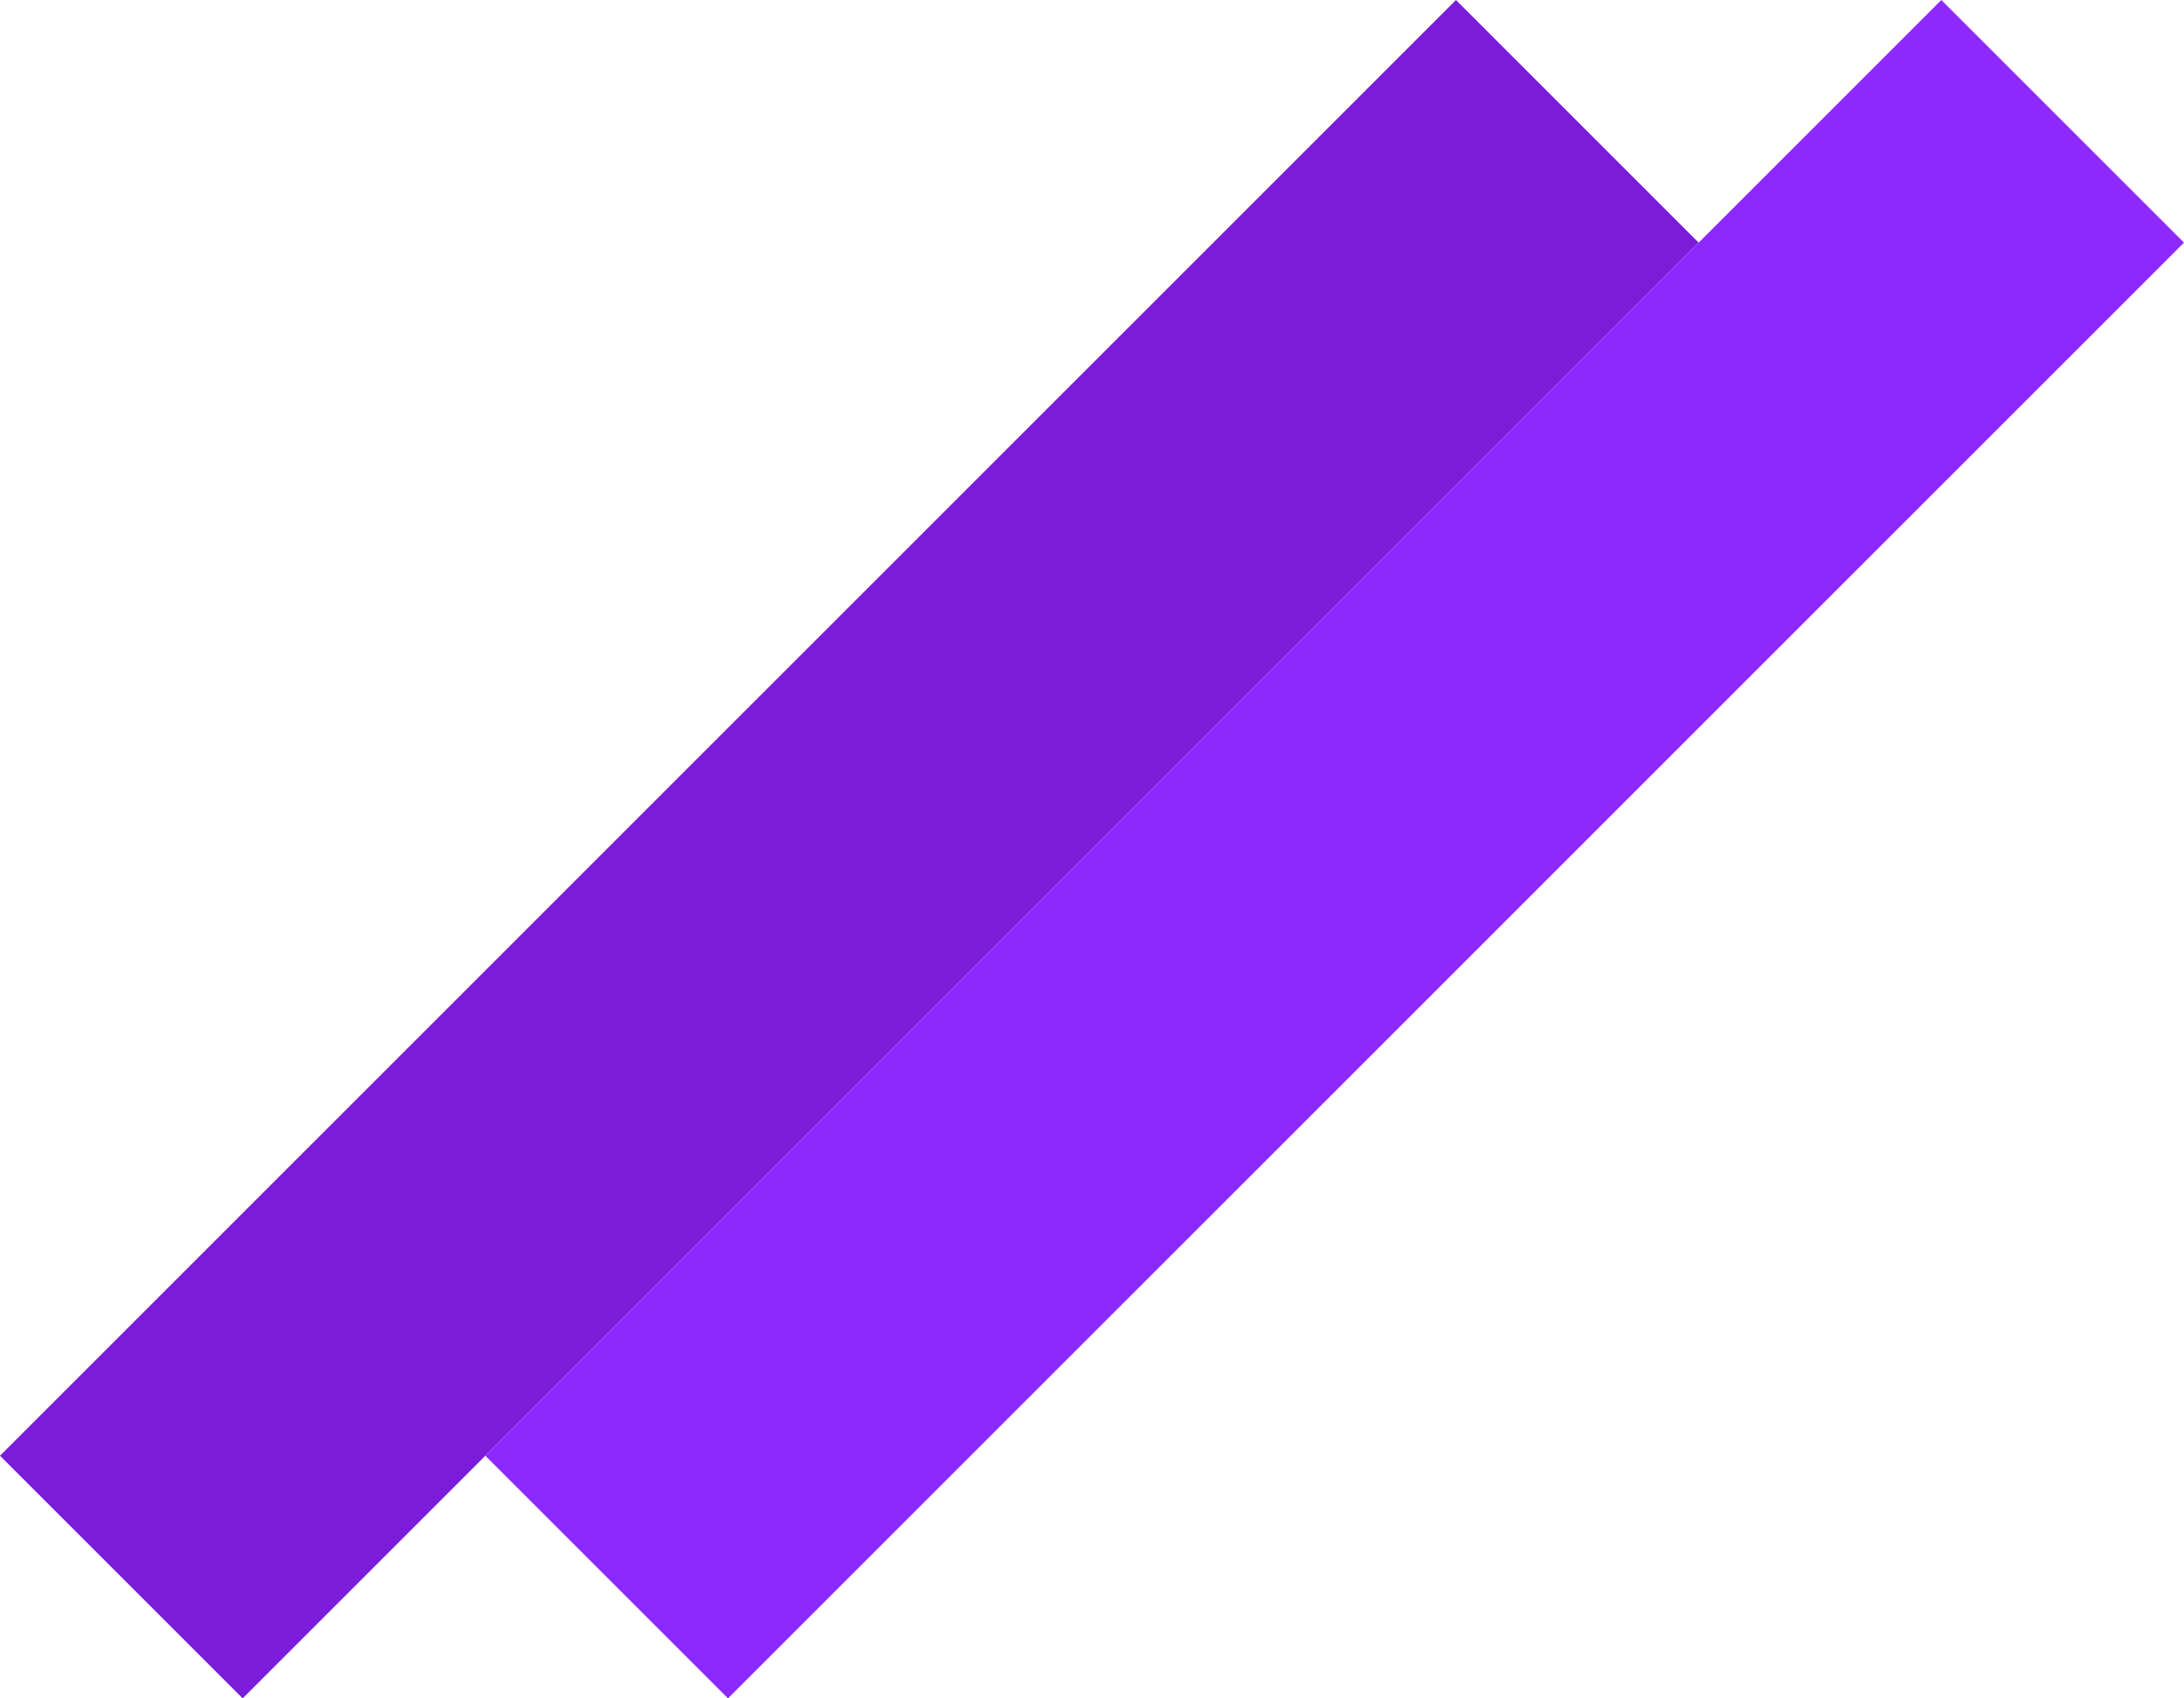 <svg xmlns="http://www.w3.org/2000/svg" width="127.281" height="98.996" viewBox="0 0 127.281 98.996">
  <g id="detalhe" transform="translate(0 -14.142)">
    <rect id="Retângulo_1" data-name="Retângulo 1" width="120" height="20" transform="translate(0 98.995) rotate(-45)" fill="#7b1cd9"/>
    <path id="Caminho_9" data-name="Caminho 9" d="M0,0H120V20H0Z" transform="translate(28.285 98.995) rotate(-45)" fill="#8d29ff"/>
  </g>
</svg>
